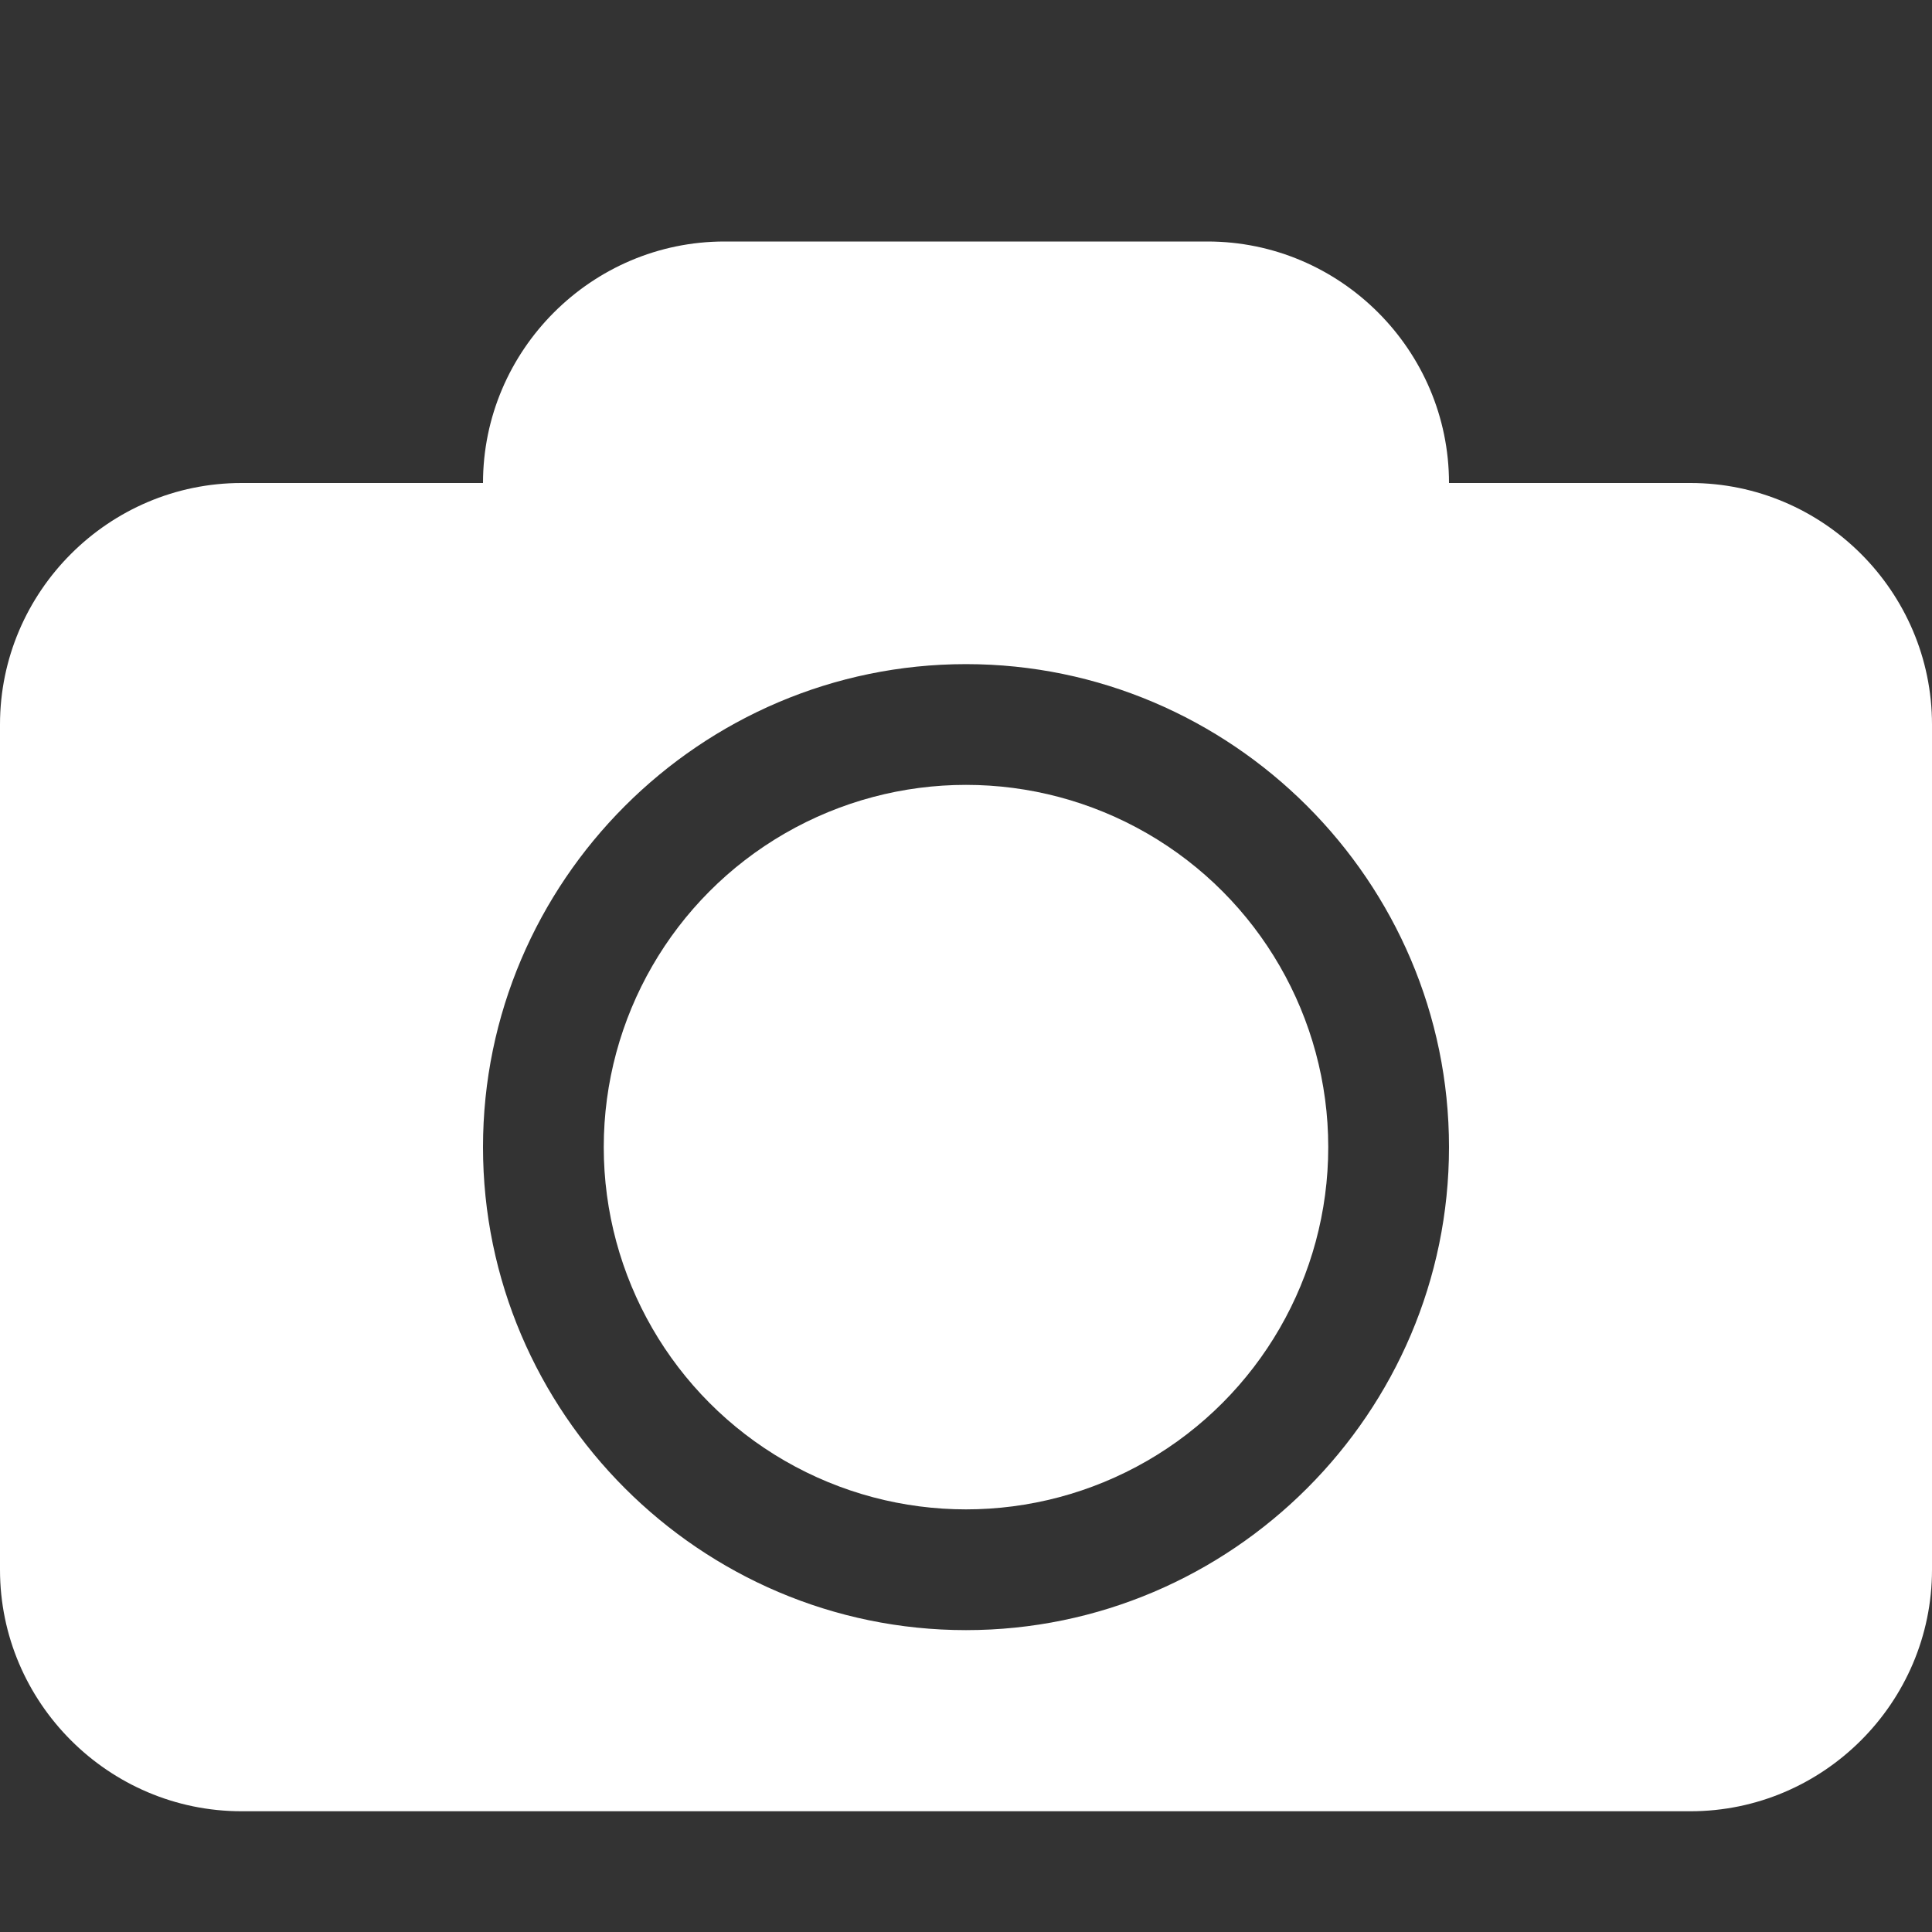 <?xml version="1.0" encoding="utf-8"?>
<!-- Generator: Adobe Illustrator 19.2.0, SVG Export Plug-In . SVG Version: 6.00 Build 0)  -->
<svg version="1.1" id="Layer_1" xmlns:sketch="http://www.bohemiancoding.com/sketch/ns"
	 xmlns="http://www.w3.org/2000/svg" xmlns:xlink="http://www.w3.org/1999/xlink" x="0px" y="0px" viewBox="0 0 16 16"
	 style="enable-background:new 0 0 16 16;" xml:space="preserve">
<rect x="0" y="0" width="16" height="16" fill="#333333" stroke="none"/>
<style type="text/css">
	.st0{fill:#FFFFFF;}
</style>
<path class="st0" d="M14,4h-2c0-1.1-0.9-2-2-2H6C4.9,2,4,2.9,4,4H2C0.9,4,0,4.9,0,6v7c0,1.1,0.9,2,2,2h12c1.1,0,2-0.9,2-2V6
	C16,4.9,15.1,4,14,4z M8,13.5c-2.2,0-4-1.8-4-4s1.8-4,4-4s4,1.8,4,4S10.2,13.5,8,13.5z"/>
<circle id="Oval-1" sketch:type="MSShapeGroup" class="st0" cx="8" cy="9.5" r="3">
</circle>
</svg>
